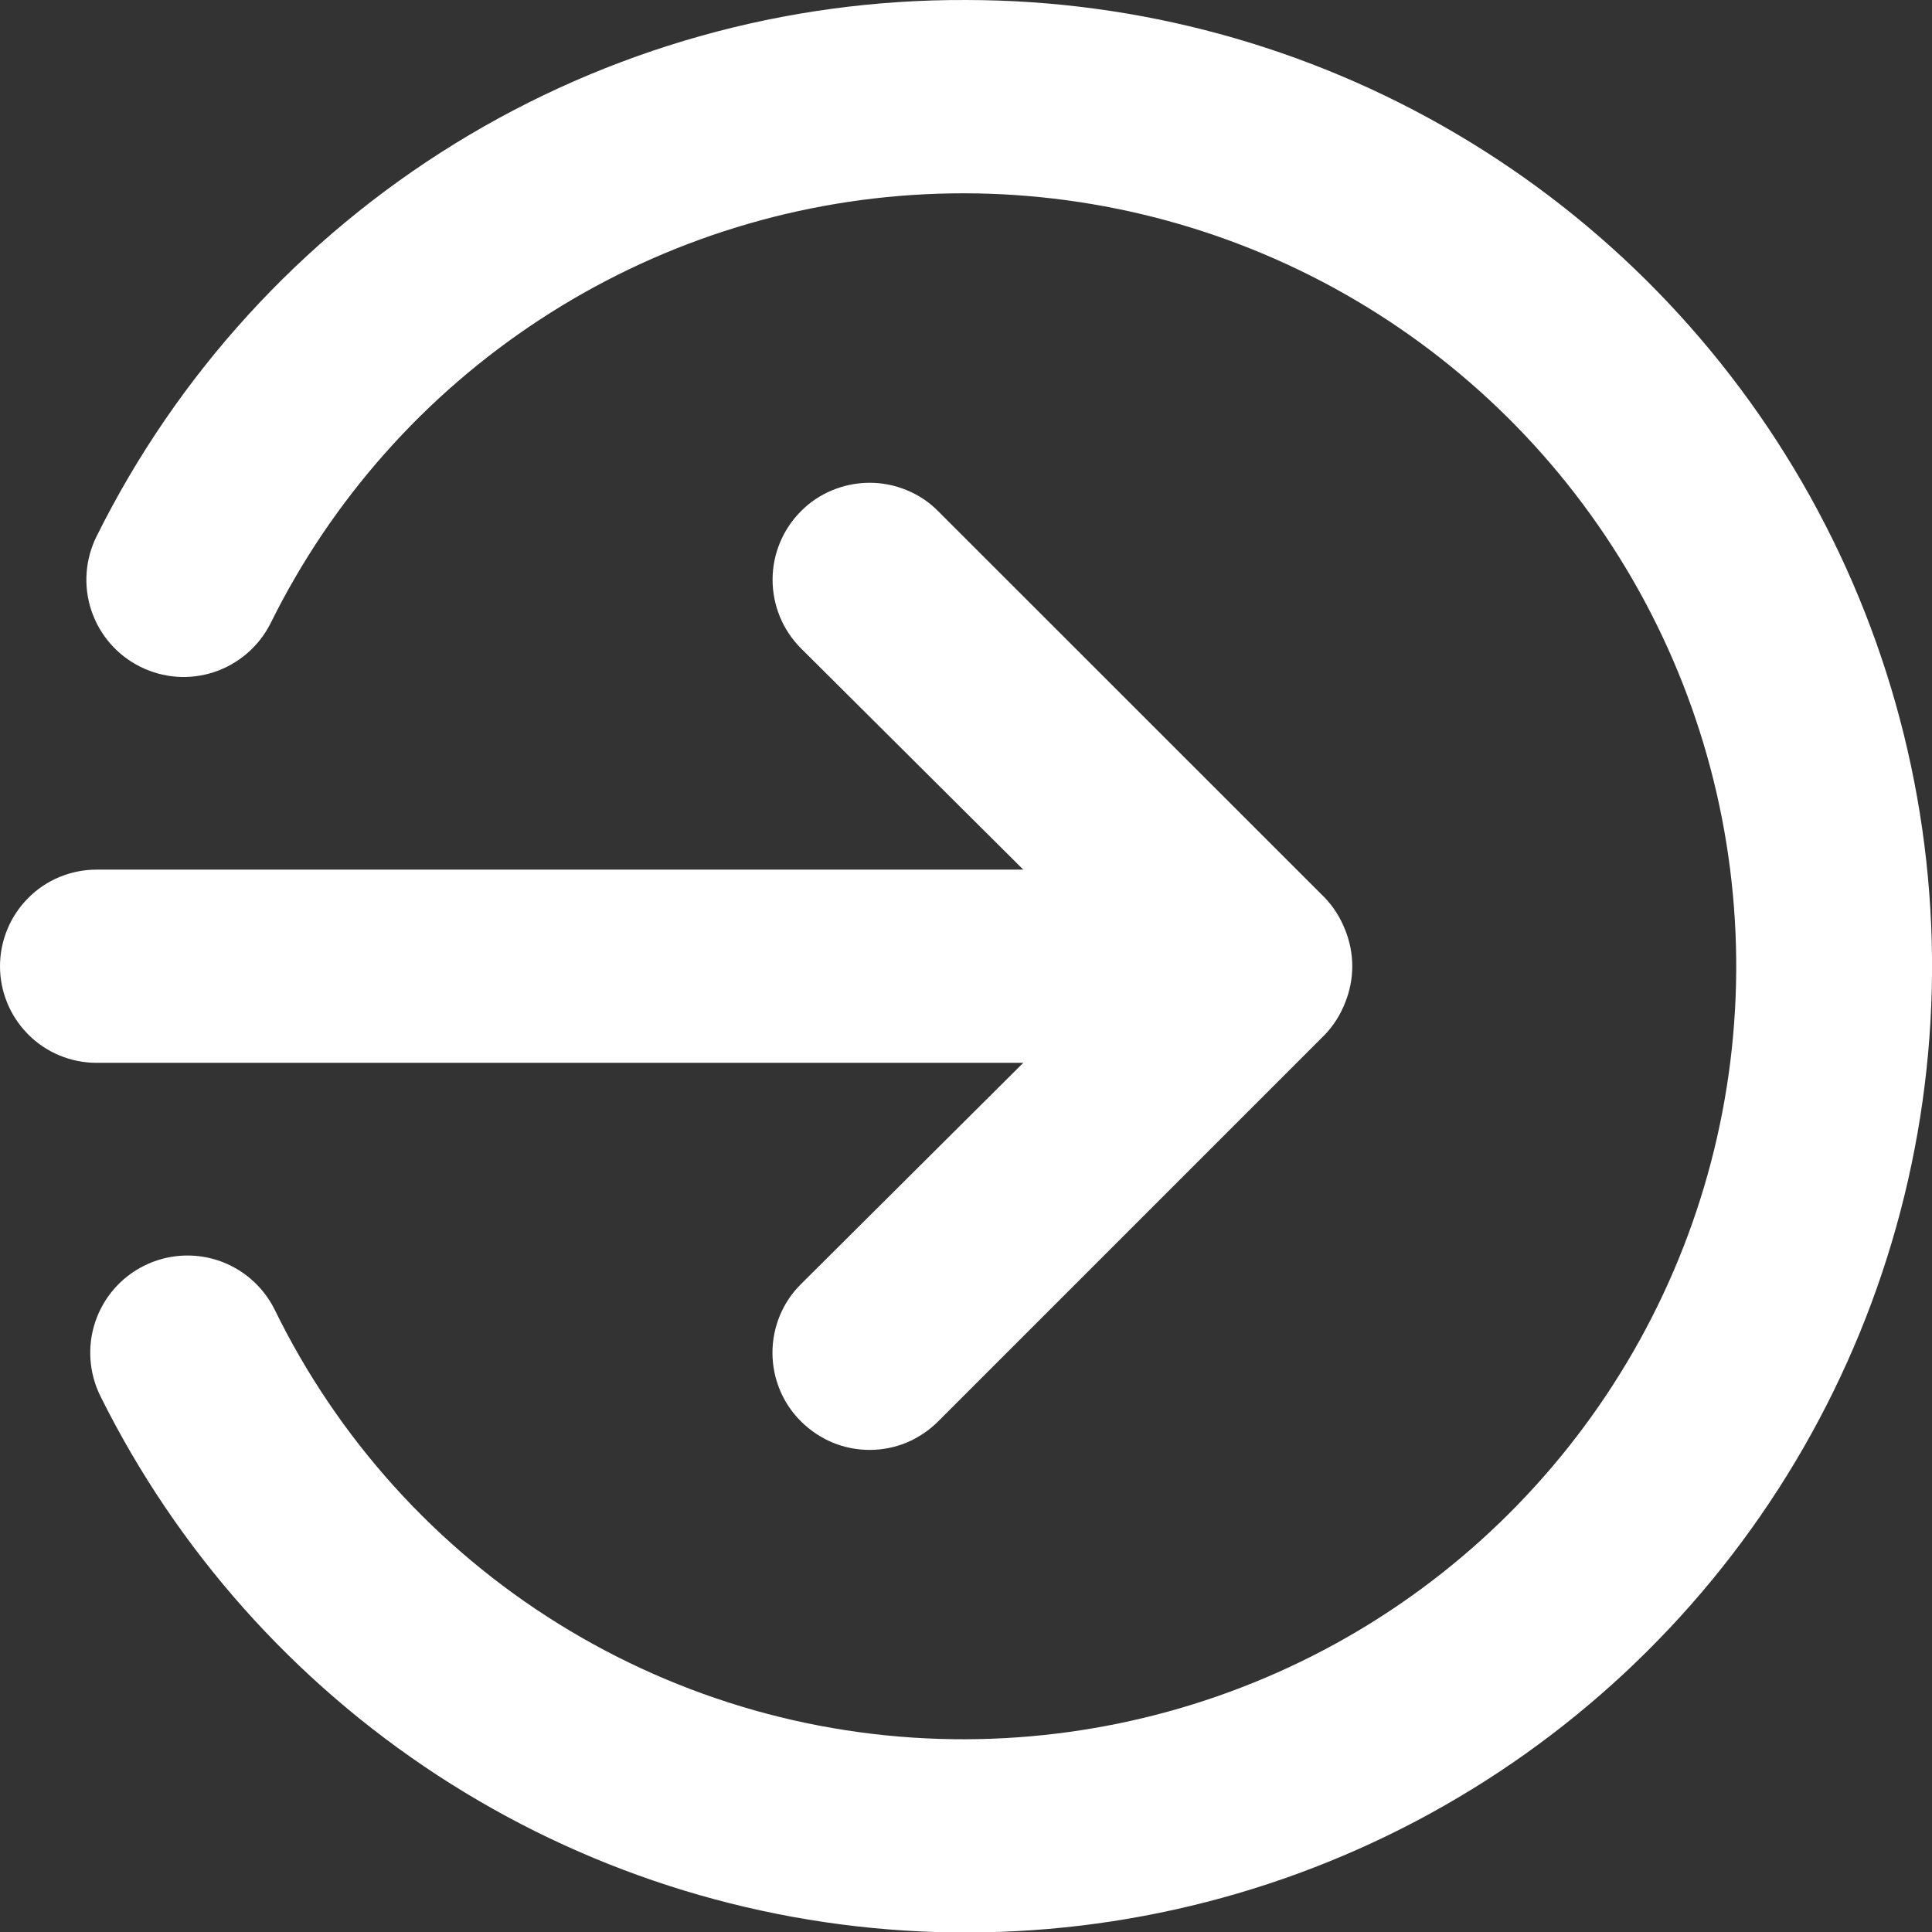 <svg width="17" height="17" viewBox="0 0 17 17" fill="none" xmlns="http://www.w3.org/2000/svg">
<rect x="0" y="0" width="17" height="17" fill="#333333" stroke="none"/>
<g clip-path="url(#clip0_1831_3029)">
<path d="M9.004 9.352L7.048 11.299C6.968 11.378 6.905 11.472 6.862 11.576C6.819 11.68 6.797 11.791 6.797 11.903C6.797 12.015 6.819 12.126 6.862 12.23C6.905 12.334 6.968 12.428 7.048 12.507C7.127 12.586 7.221 12.649 7.325 12.693C7.428 12.736 7.54 12.758 7.652 12.758C7.764 12.758 7.875 12.736 7.979 12.693C8.082 12.649 8.176 12.586 8.255 12.507L11.656 9.106C11.734 9.025 11.794 8.93 11.835 8.825C11.92 8.618 11.92 8.386 11.835 8.179C11.794 8.075 11.734 7.979 11.656 7.898L8.255 4.498C8.176 4.418 8.082 4.355 7.978 4.313C7.875 4.27 7.764 4.248 7.652 4.248C7.54 4.248 7.429 4.27 7.325 4.313C7.222 4.355 7.127 4.418 7.048 4.498C6.969 4.577 6.906 4.671 6.863 4.775C6.82 4.878 6.798 4.989 6.798 5.101C6.798 5.213 6.82 5.324 6.863 5.428C6.906 5.532 6.969 5.626 7.048 5.705L9.004 7.652H0.85C0.625 7.652 0.408 7.741 0.249 7.901C0.09 8.06 0 8.277 0 8.502C0 8.728 0.09 8.944 0.249 9.103C0.408 9.263 0.625 9.352 0.85 9.352H9.004ZM8.502 8.47595e-05C6.913 -0.007 5.354 0.431 4.001 1.265C2.649 2.099 1.557 3.296 0.85 4.719C0.749 4.922 0.732 5.157 0.804 5.372C0.876 5.587 1.03 5.765 1.233 5.866C1.436 5.968 1.671 5.985 1.886 5.913C2.101 5.841 2.279 5.687 2.381 5.484C2.918 4.398 3.736 3.476 4.749 2.813C5.762 2.149 6.934 1.768 8.144 1.709C9.354 1.65 10.557 1.915 11.63 2.476C12.703 3.038 13.607 3.876 14.248 4.904C14.889 5.932 15.243 7.112 15.275 8.323C15.307 9.534 15.015 10.731 14.429 11.791C13.843 12.851 12.985 13.736 11.943 14.354C10.901 14.971 9.713 15.299 8.502 15.304C7.234 15.309 5.991 14.957 4.914 14.288C3.837 13.619 2.971 12.659 2.415 11.52C2.313 11.317 2.135 11.163 1.92 11.091C1.705 11.02 1.47 11.036 1.267 11.138C1.064 11.239 0.91 11.417 0.838 11.632C0.766 11.848 0.783 12.082 0.884 12.286C1.558 13.642 2.583 14.794 3.851 15.622C5.119 16.45 6.586 16.924 8.099 16.995C9.612 17.066 11.117 16.731 12.457 16.026C13.798 15.32 14.925 14.27 15.724 12.982C16.522 11.695 16.962 10.218 16.998 8.704C17.034 7.189 16.664 5.693 15.928 4.369C15.191 3.045 14.115 1.942 12.809 1.174C11.504 0.406 10.017 0.001 8.502 8.47595e-05Z" fill="white"/>
</g>
<defs>
<clipPath id="clip0_1831_3029">
<rect width="17" height="17" fill="white"/>
</clipPath>
</defs>
</svg>
